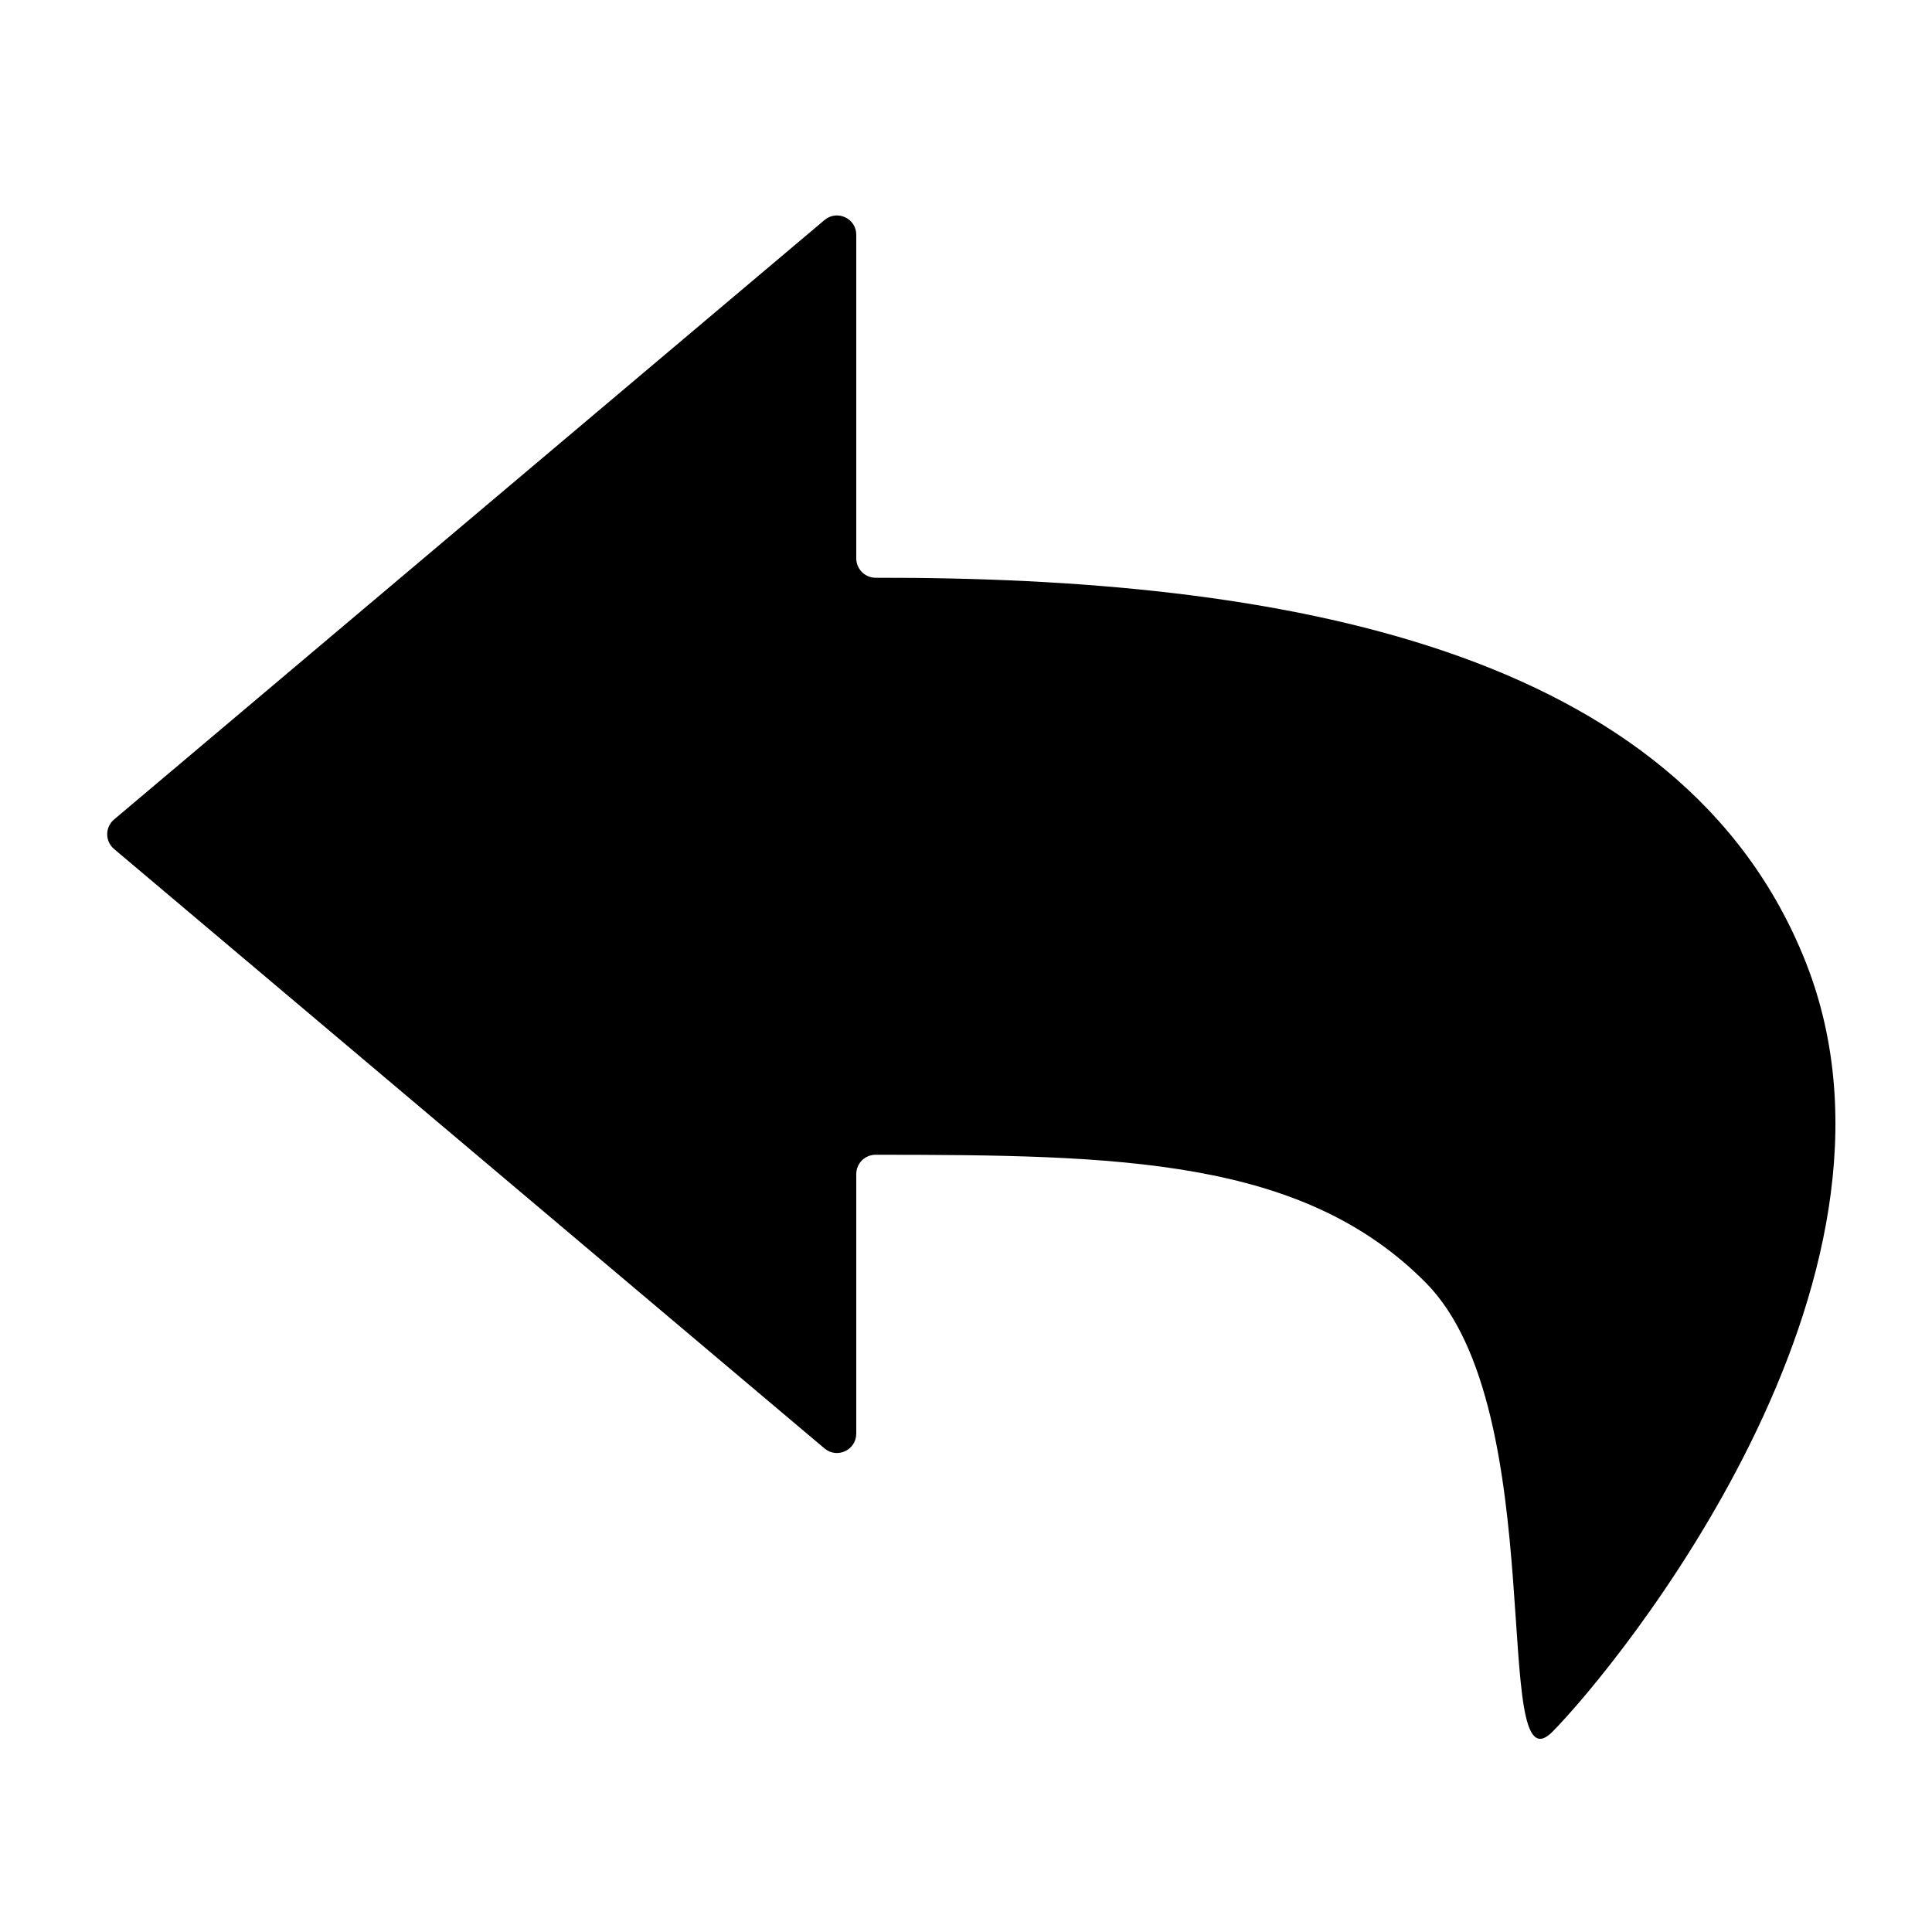 <svg
  width="20"
  height="20"
  viewBox="0 0 20 20"
  fill="none"
  xmlns="http://www.w3.org/2000/svg"
  data-fui-icon="true"
>
  <path
    d="M8.864 2.43V5.78C8.864 5.891 8.954 5.981 9.065 5.981C13.244 5.973 17.404 6.698 18.694 9.963C20.004 13.281 16.728 17.262 16.072 17.926C15.417 18.59 16.072 14.608 14.762 13.281C13.485 11.988 11.585 11.955 9.064 11.954C8.954 11.954 8.864 12.043 8.864 12.154V14.841C8.864 15.011 8.665 15.104 8.535 14.994L1.181 8.789C1.086 8.709 1.086 8.563 1.181 8.483L8.535 2.278C8.665 2.168 8.864 2.26 8.864 2.43Z"
    fill="currentColor"
  />
</svg>
